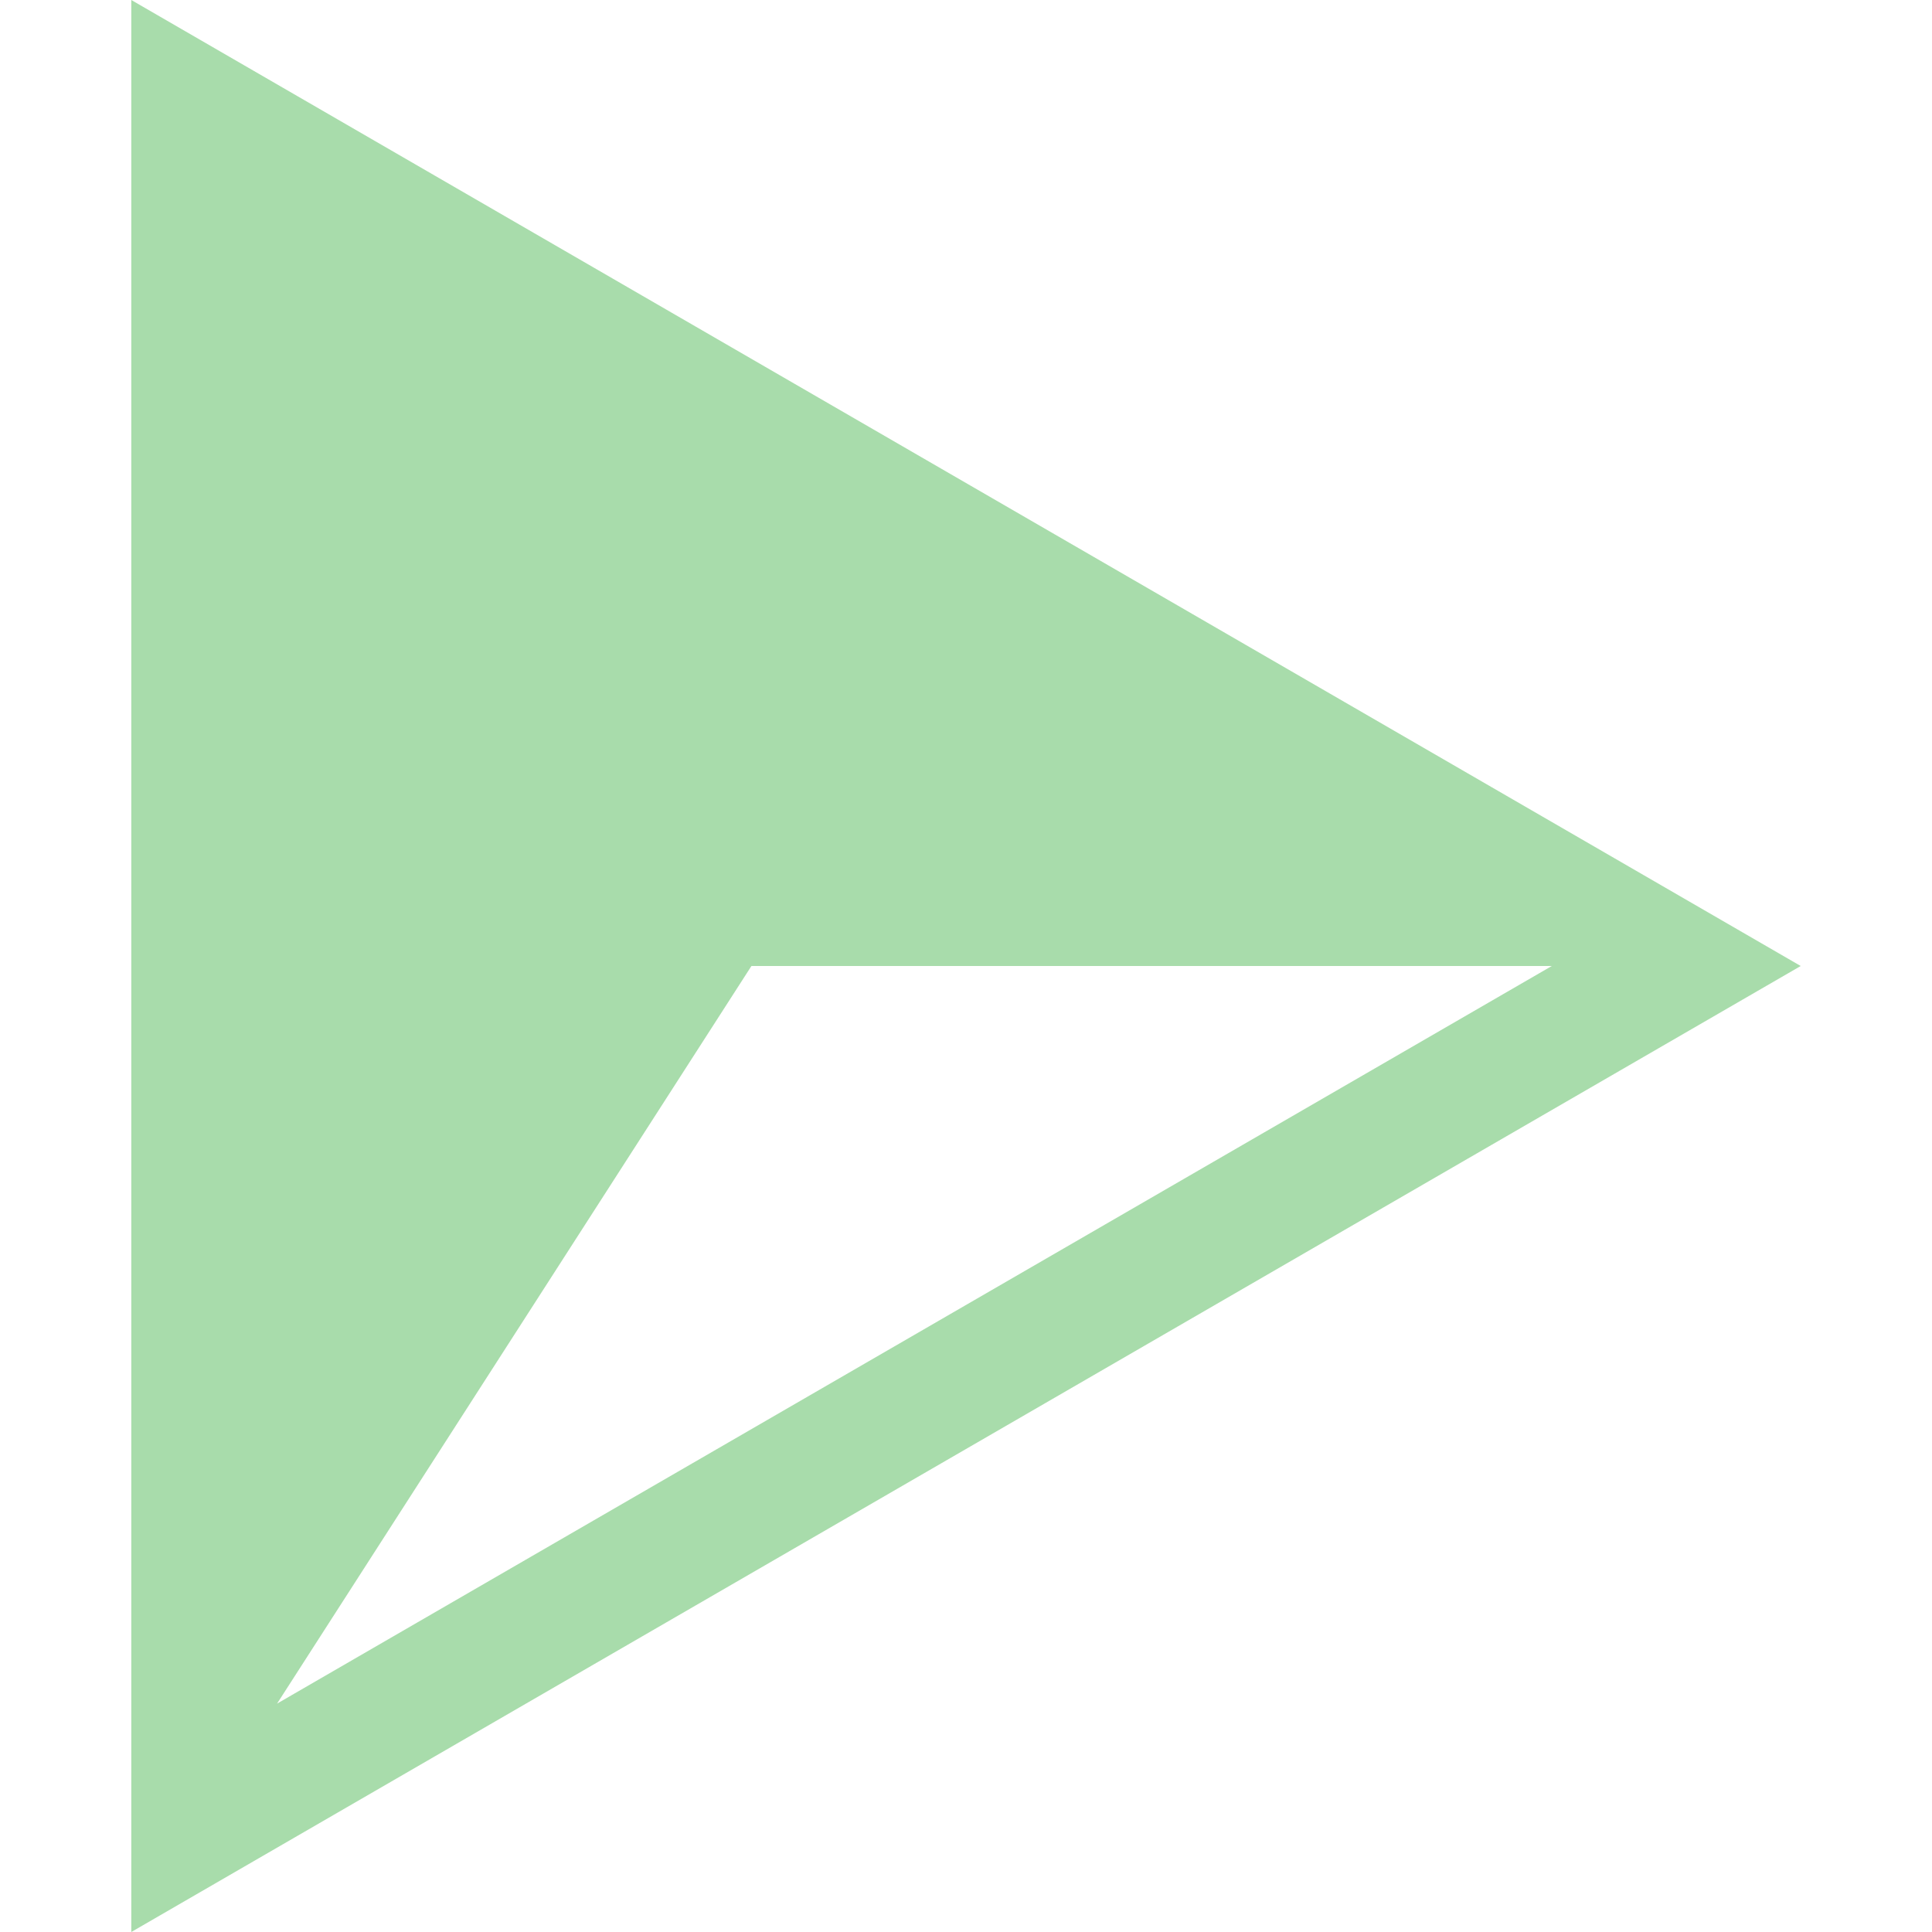 <?xml version="1.0" encoding="iso-8859-1"?>
<!-- Uploaded to: SVG Repo, www.svgrepo.com, Generator: SVG Repo Mixer Tools -->
<svg fill="#a8dcab" height="800px" width="800px" version="1.1" id="Capa_1" xmlns="http://www.w3.org/2000/svg" xmlns:xlink="http://www.w3.org/1999/xlink" 
	 viewBox="0 0 490 490" xml:space="preserve">
<g>
	<path d="M33.299,245v245l423.402-245L33.299,0V245z M190.579,245l202.992,0L70.27,432.077L190.579,245z"/>
</g>
</svg>
